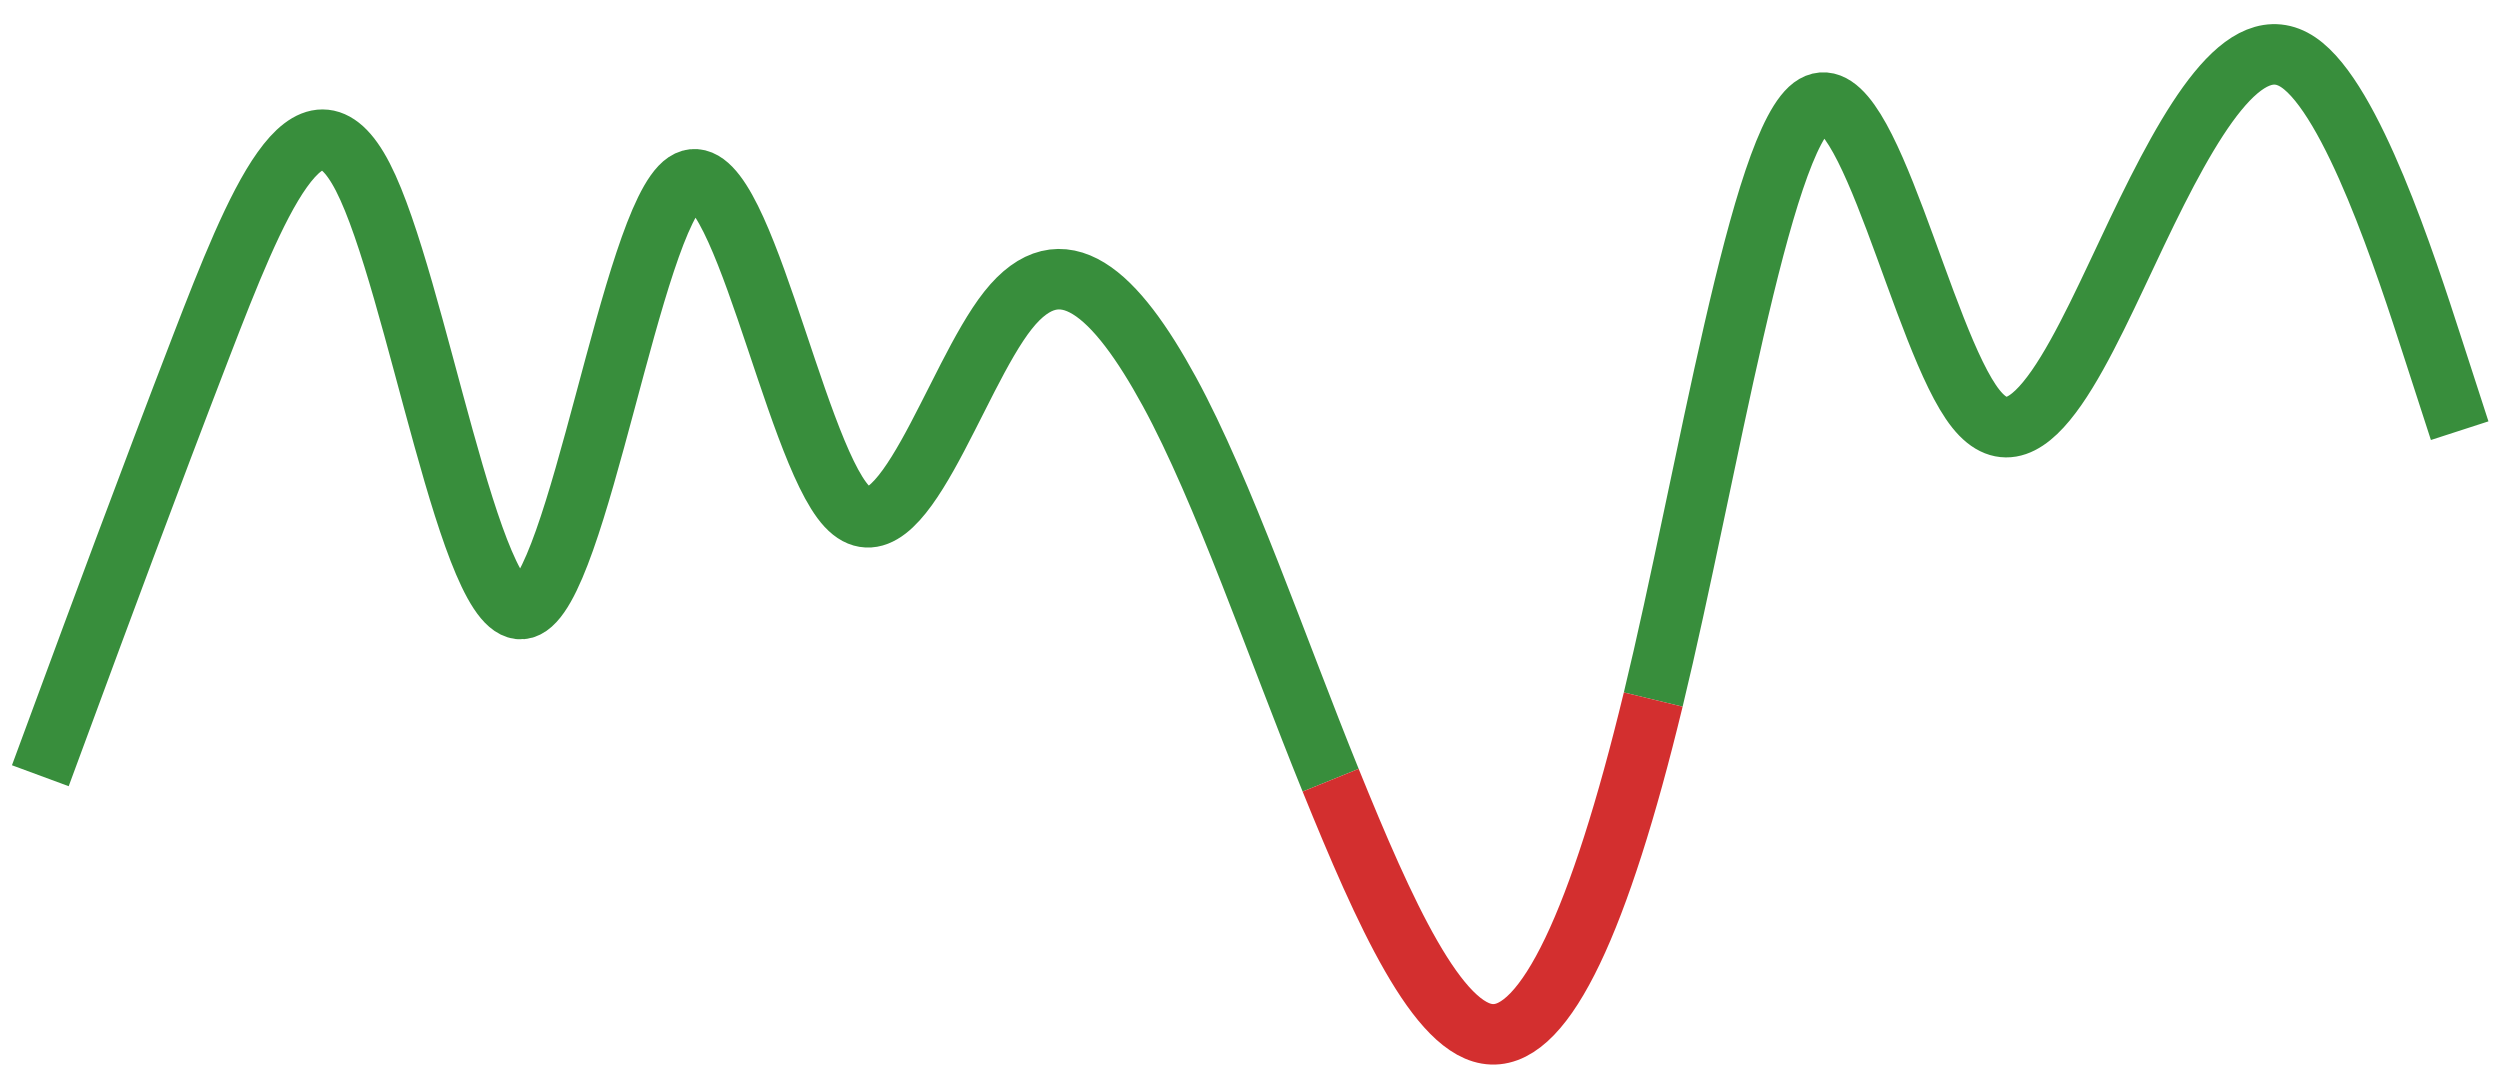 <svg width="62" height="27" viewBox="0 0 62 27" fill="none" xmlns="http://www.w3.org/2000/svg">
<path d="M1 19.238L1.667 17.433C2.333 15.629 3.667 12.02 5 8.562C6.333 5.105 7.667 1.798 9 4.394C10.333 6.989 11.667 15.485 13 15.092C14.333 14.699 15.667 5.415 17 4.52C18.333 3.625 19.667 11.119 21 12.556C22.333 13.994 23.667 9.376 25 7.694C26.333 6.012 27.667 7.267 29 9.71C30.333 12.154 31.667 16.062 33 19.349M41 17.349C42.333 11.844 43.667 3.376 45 2.606C46.333 1.835 47.667 8.459 49 10.136C50.333 11.814 51.667 8.545 53 5.753C54.333 2.961 55.667 0.645 57 1.546C58.333 2.447 59.667 6.564 60.333 8.623L61 10.681" stroke="#388E3C" stroke-width="1.5"/>
<path d="M33 19.349C34.333 22.635 35.667 25.603 37 25.651C38.333 25.699 39.667 22.854 41 17.349" stroke="#D32F2F" stroke-width="1.5"/>
</svg>
